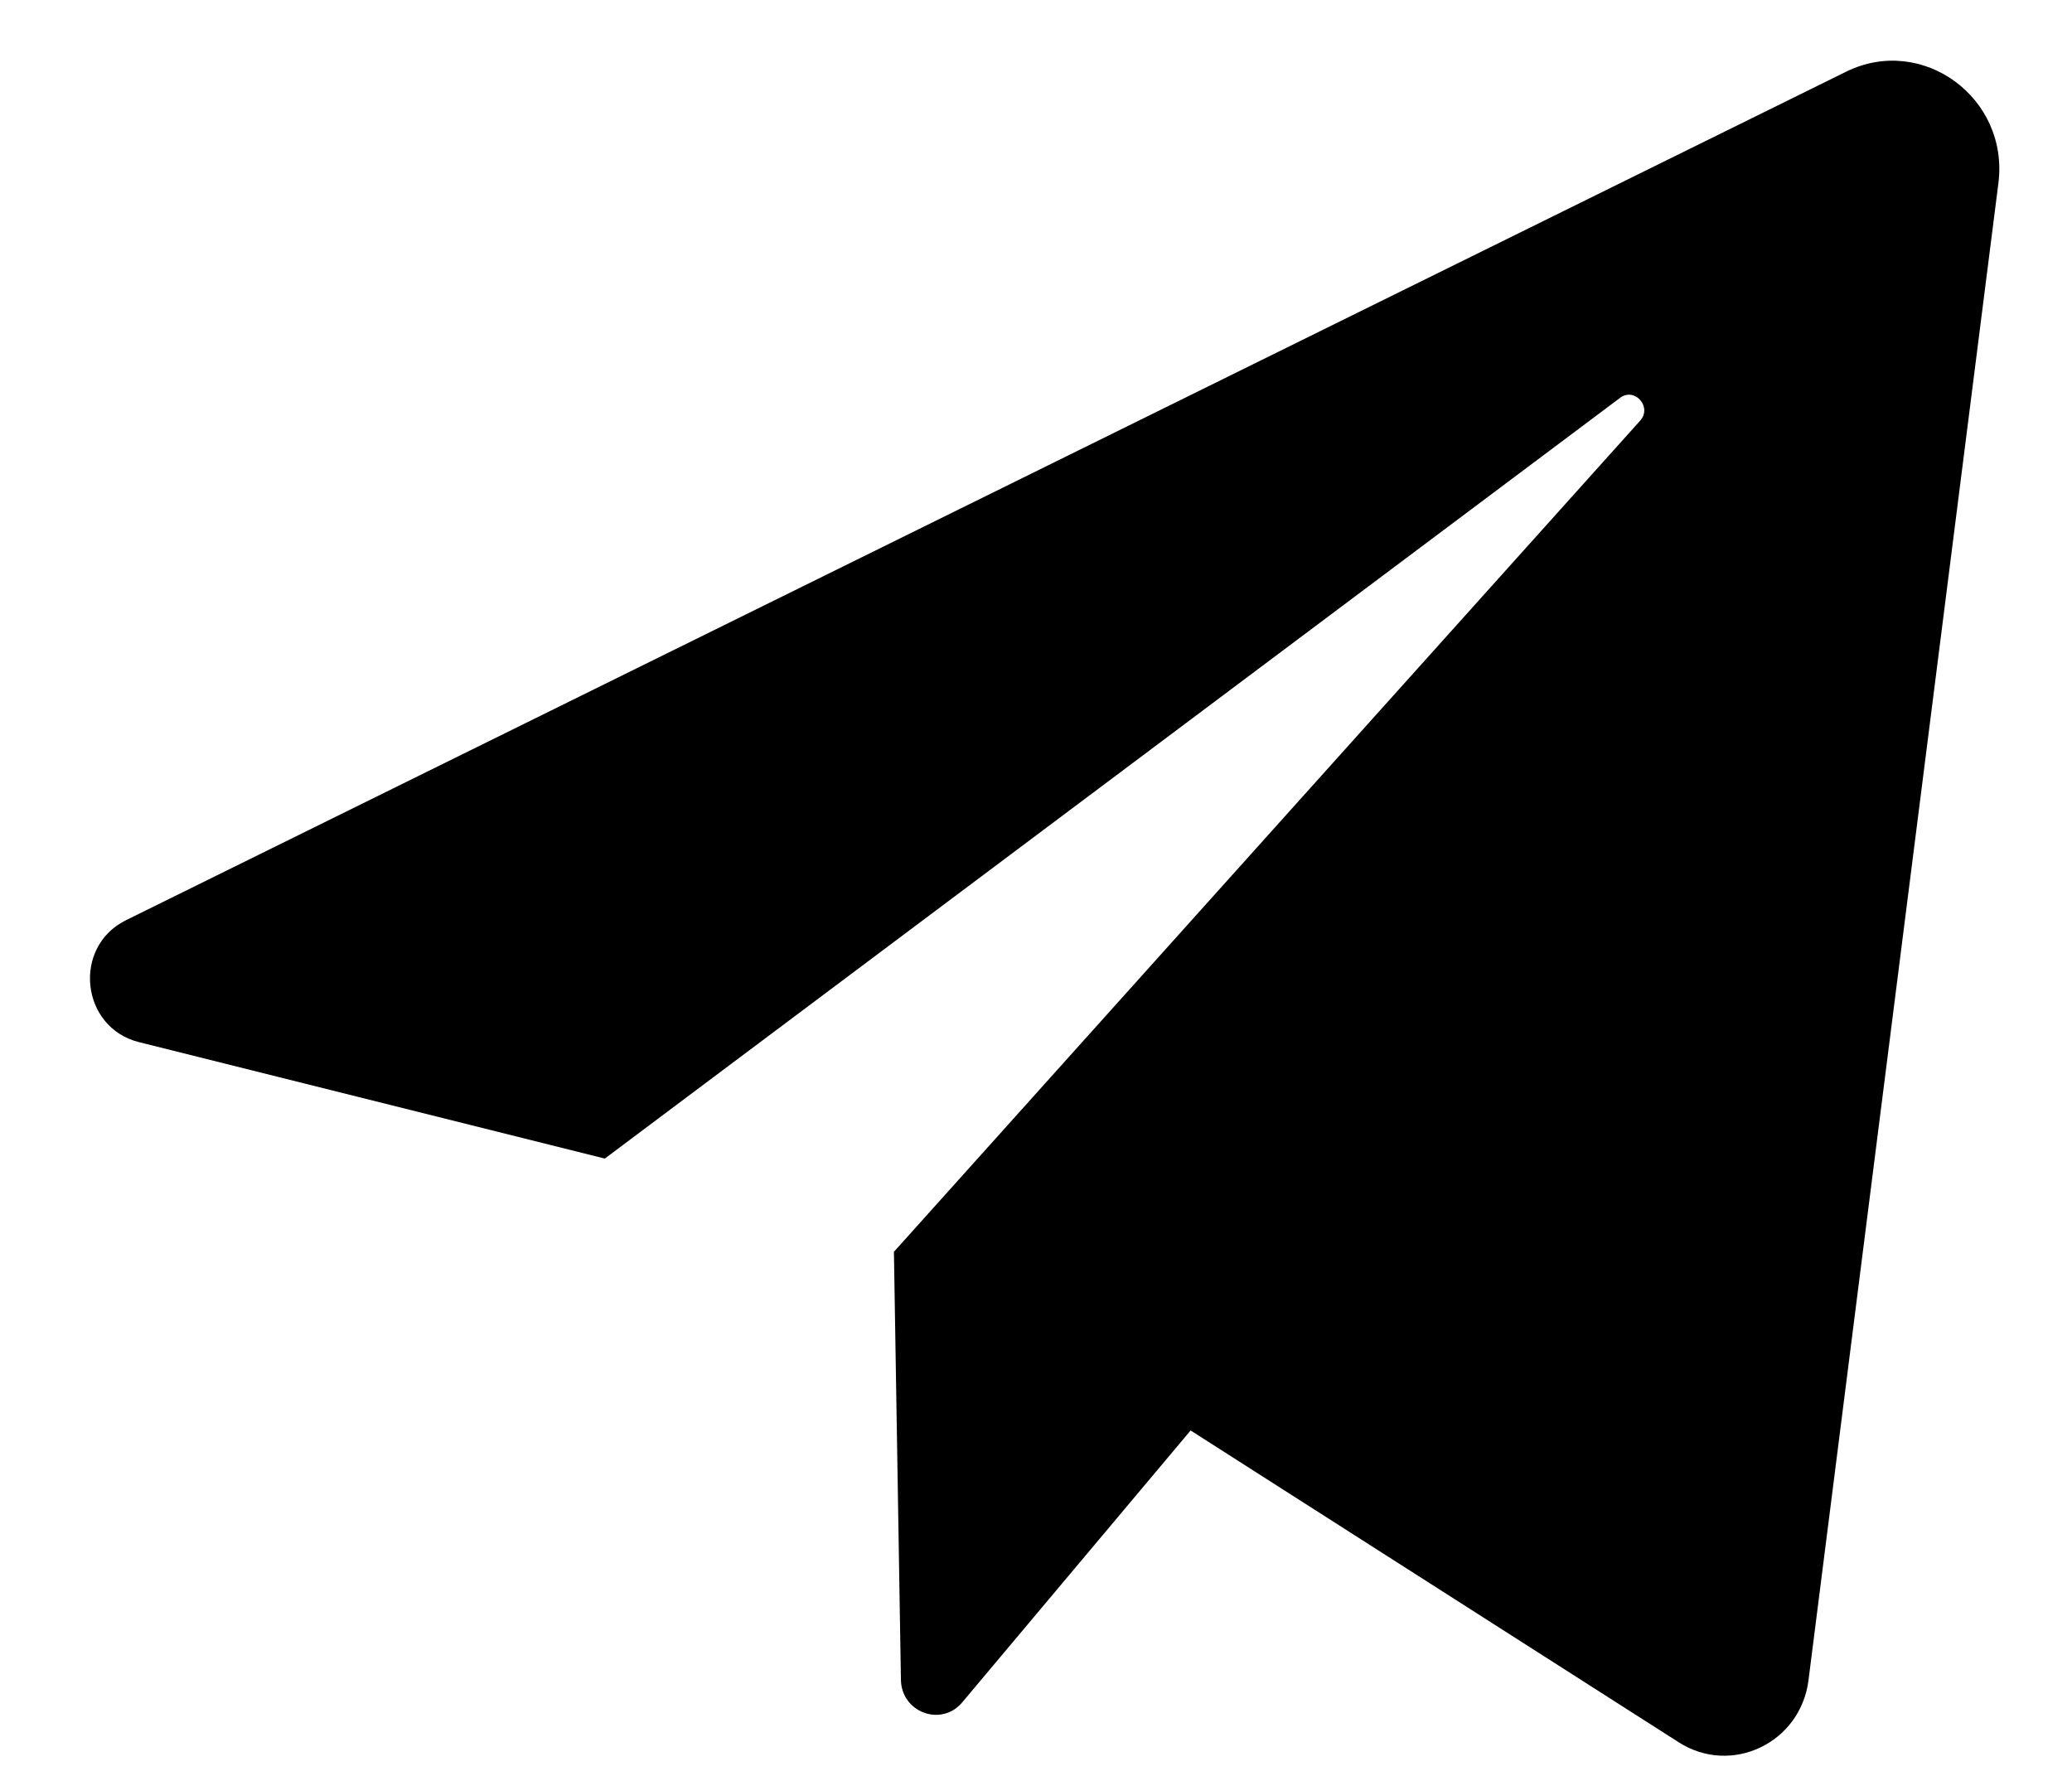 <svg width="21" height="18" viewBox="0 0 21 18" fill="none" xmlns="http://www.w3.org/2000/svg">
<g clip-path="url(#clip0_3127_13132)">
<path d="M1.409 10.563L6.13 11.743L16.419 4.033C16.568 3.921 16.748 4.125 16.623 4.264L9.06 12.688L9.131 17.027C9.137 17.358 9.542 17.506 9.752 17.255L12.067 14.499L17.015 17.66C17.549 18.001 18.248 17.666 18.329 17.033L20.254 1.857C20.364 0.991 19.482 0.346 18.71 0.727L1.277 9.327C0.73 9.597 0.817 10.415 1.409 10.563Z" fill="black"/>
</g>
<defs>
<clipPath id="clip0_3127_13132">
<rect width="21" height="18" fill="white"/>
</clipPath>
</defs>
</svg>
